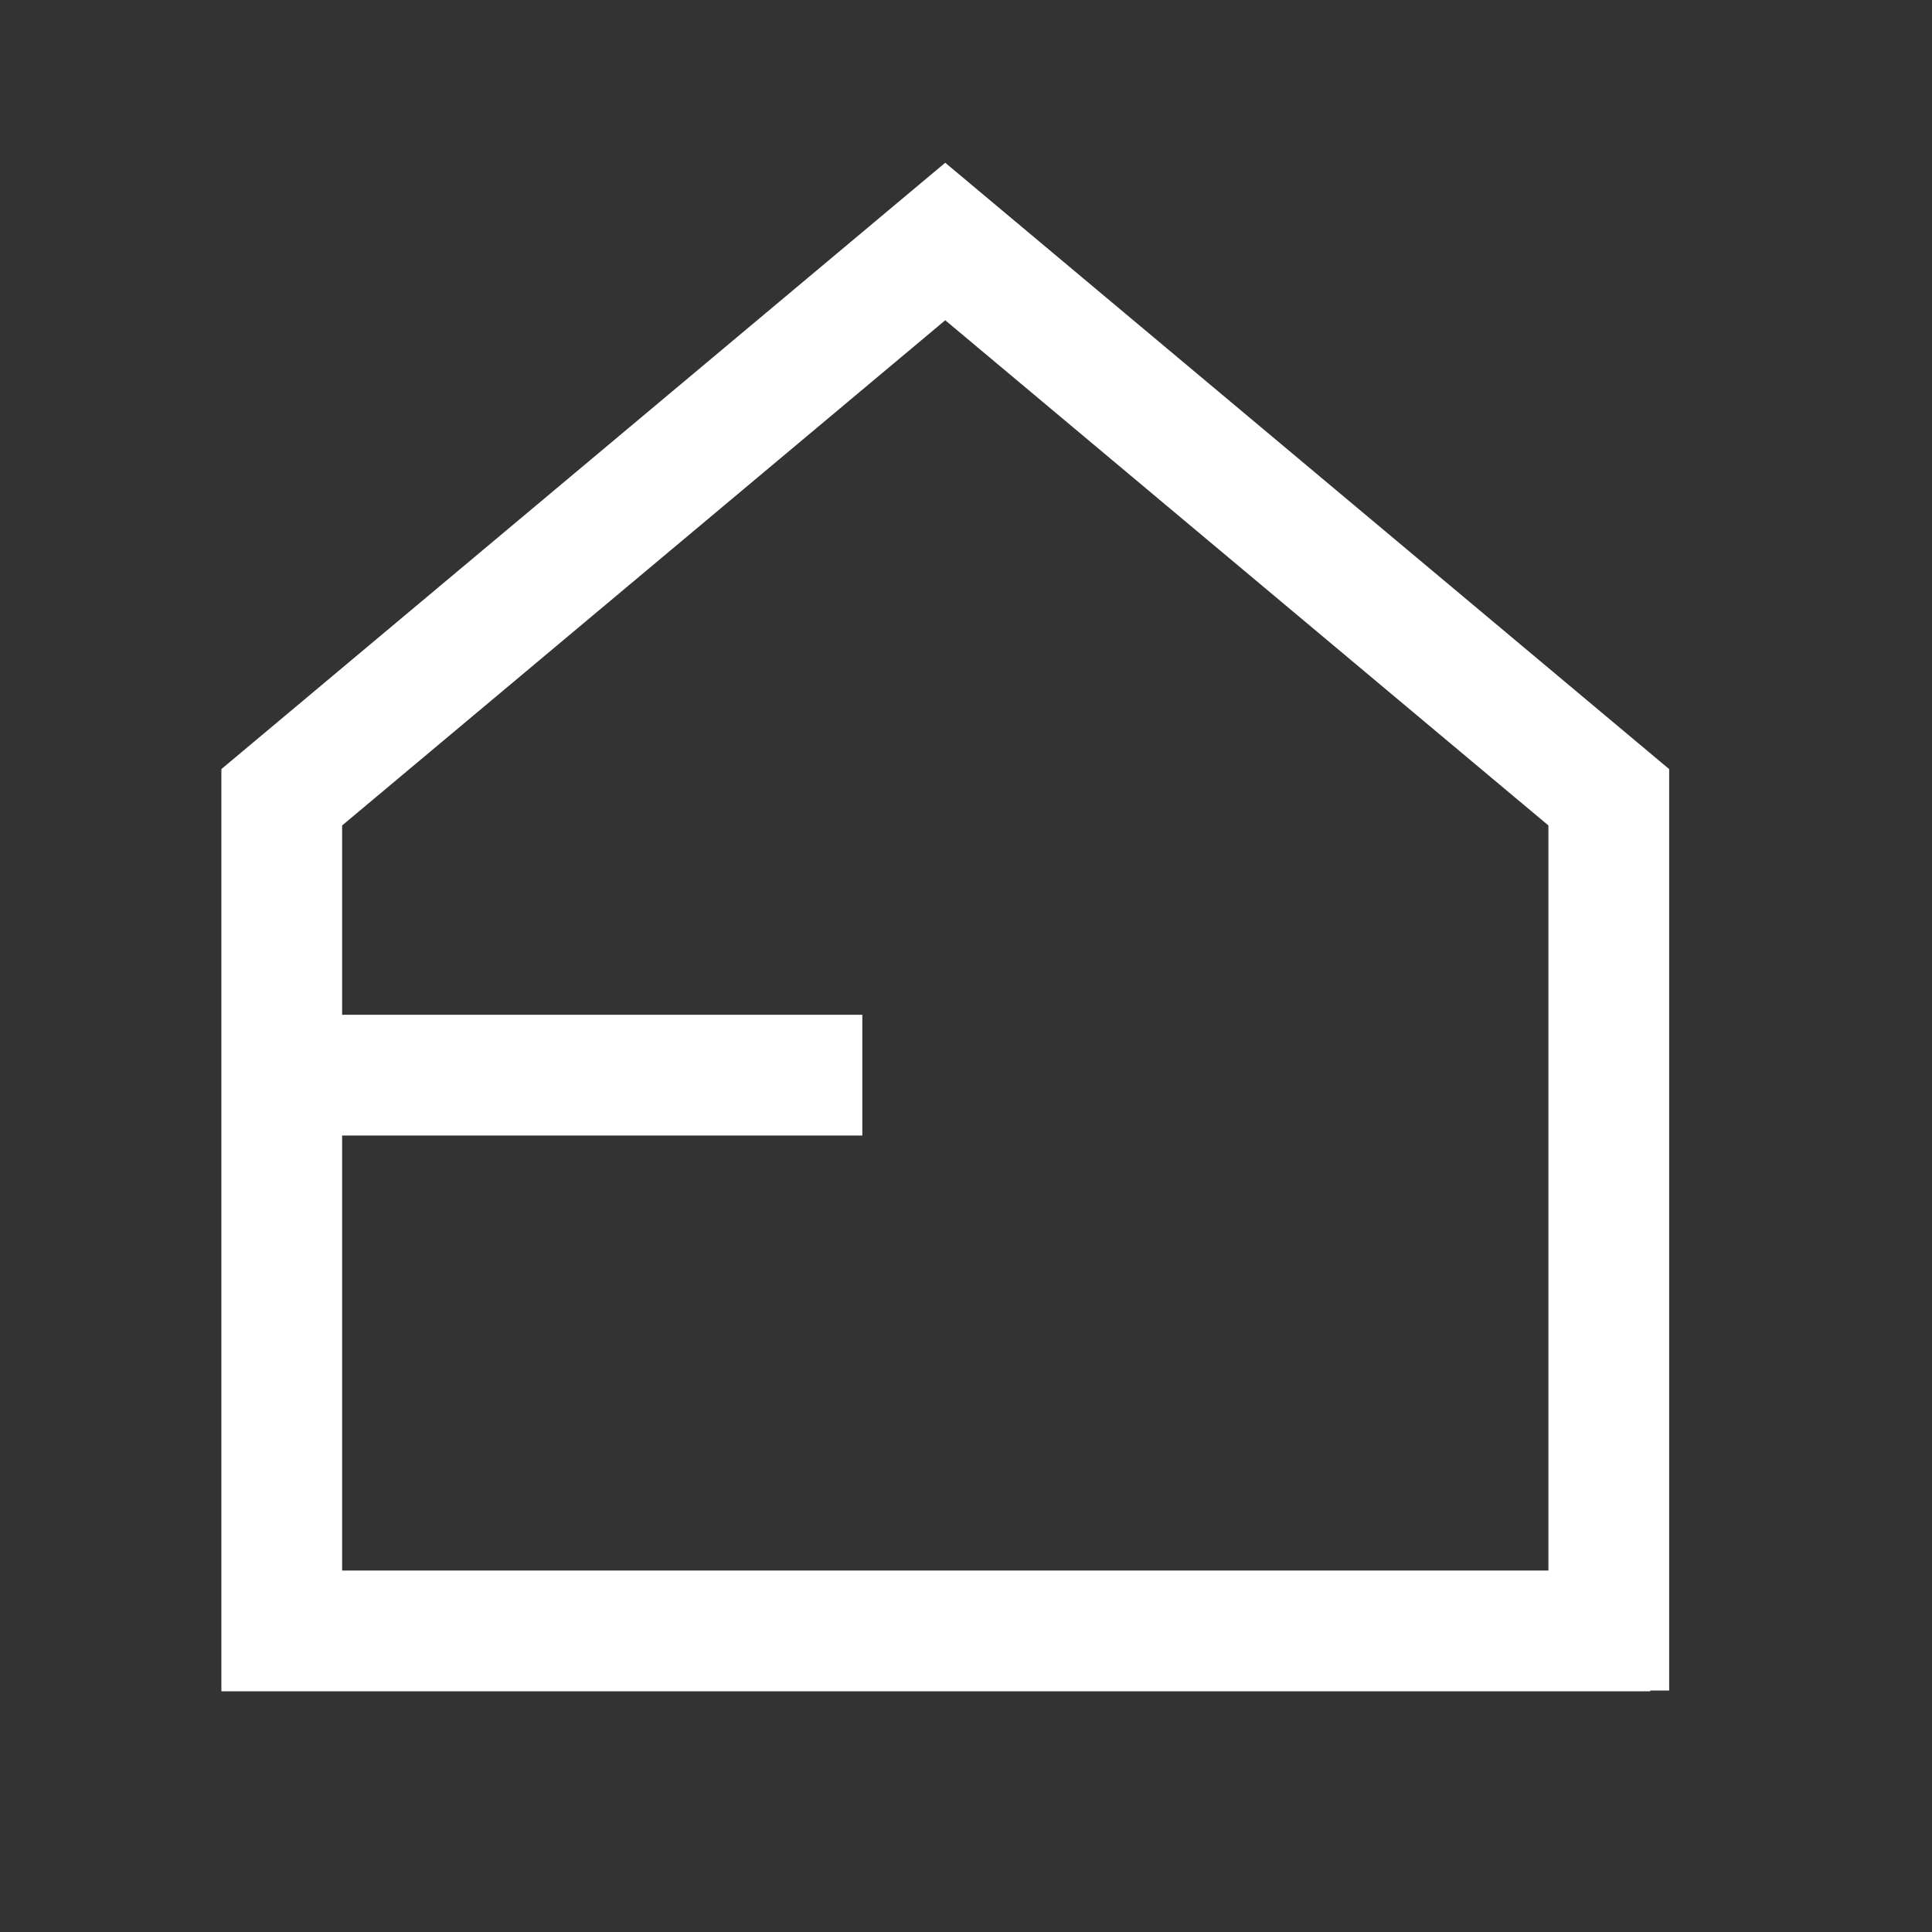 <svg width="24" height="24" viewBox="0 0 24 24" fill="none" xmlns="http://www.w3.org/2000/svg">
<rect x="0" y="0" width="24" height="24" fill="#333333" stroke="none"/>
<path d="M20.5 20.26H3.5V9.904L11.742 3L19.985 9.904V21" stroke="white" stroke-width="1.5"/>
<path d="M10.712 13.356L3.5 13.356" stroke="white" stroke-width="1.5"/>
</svg>
